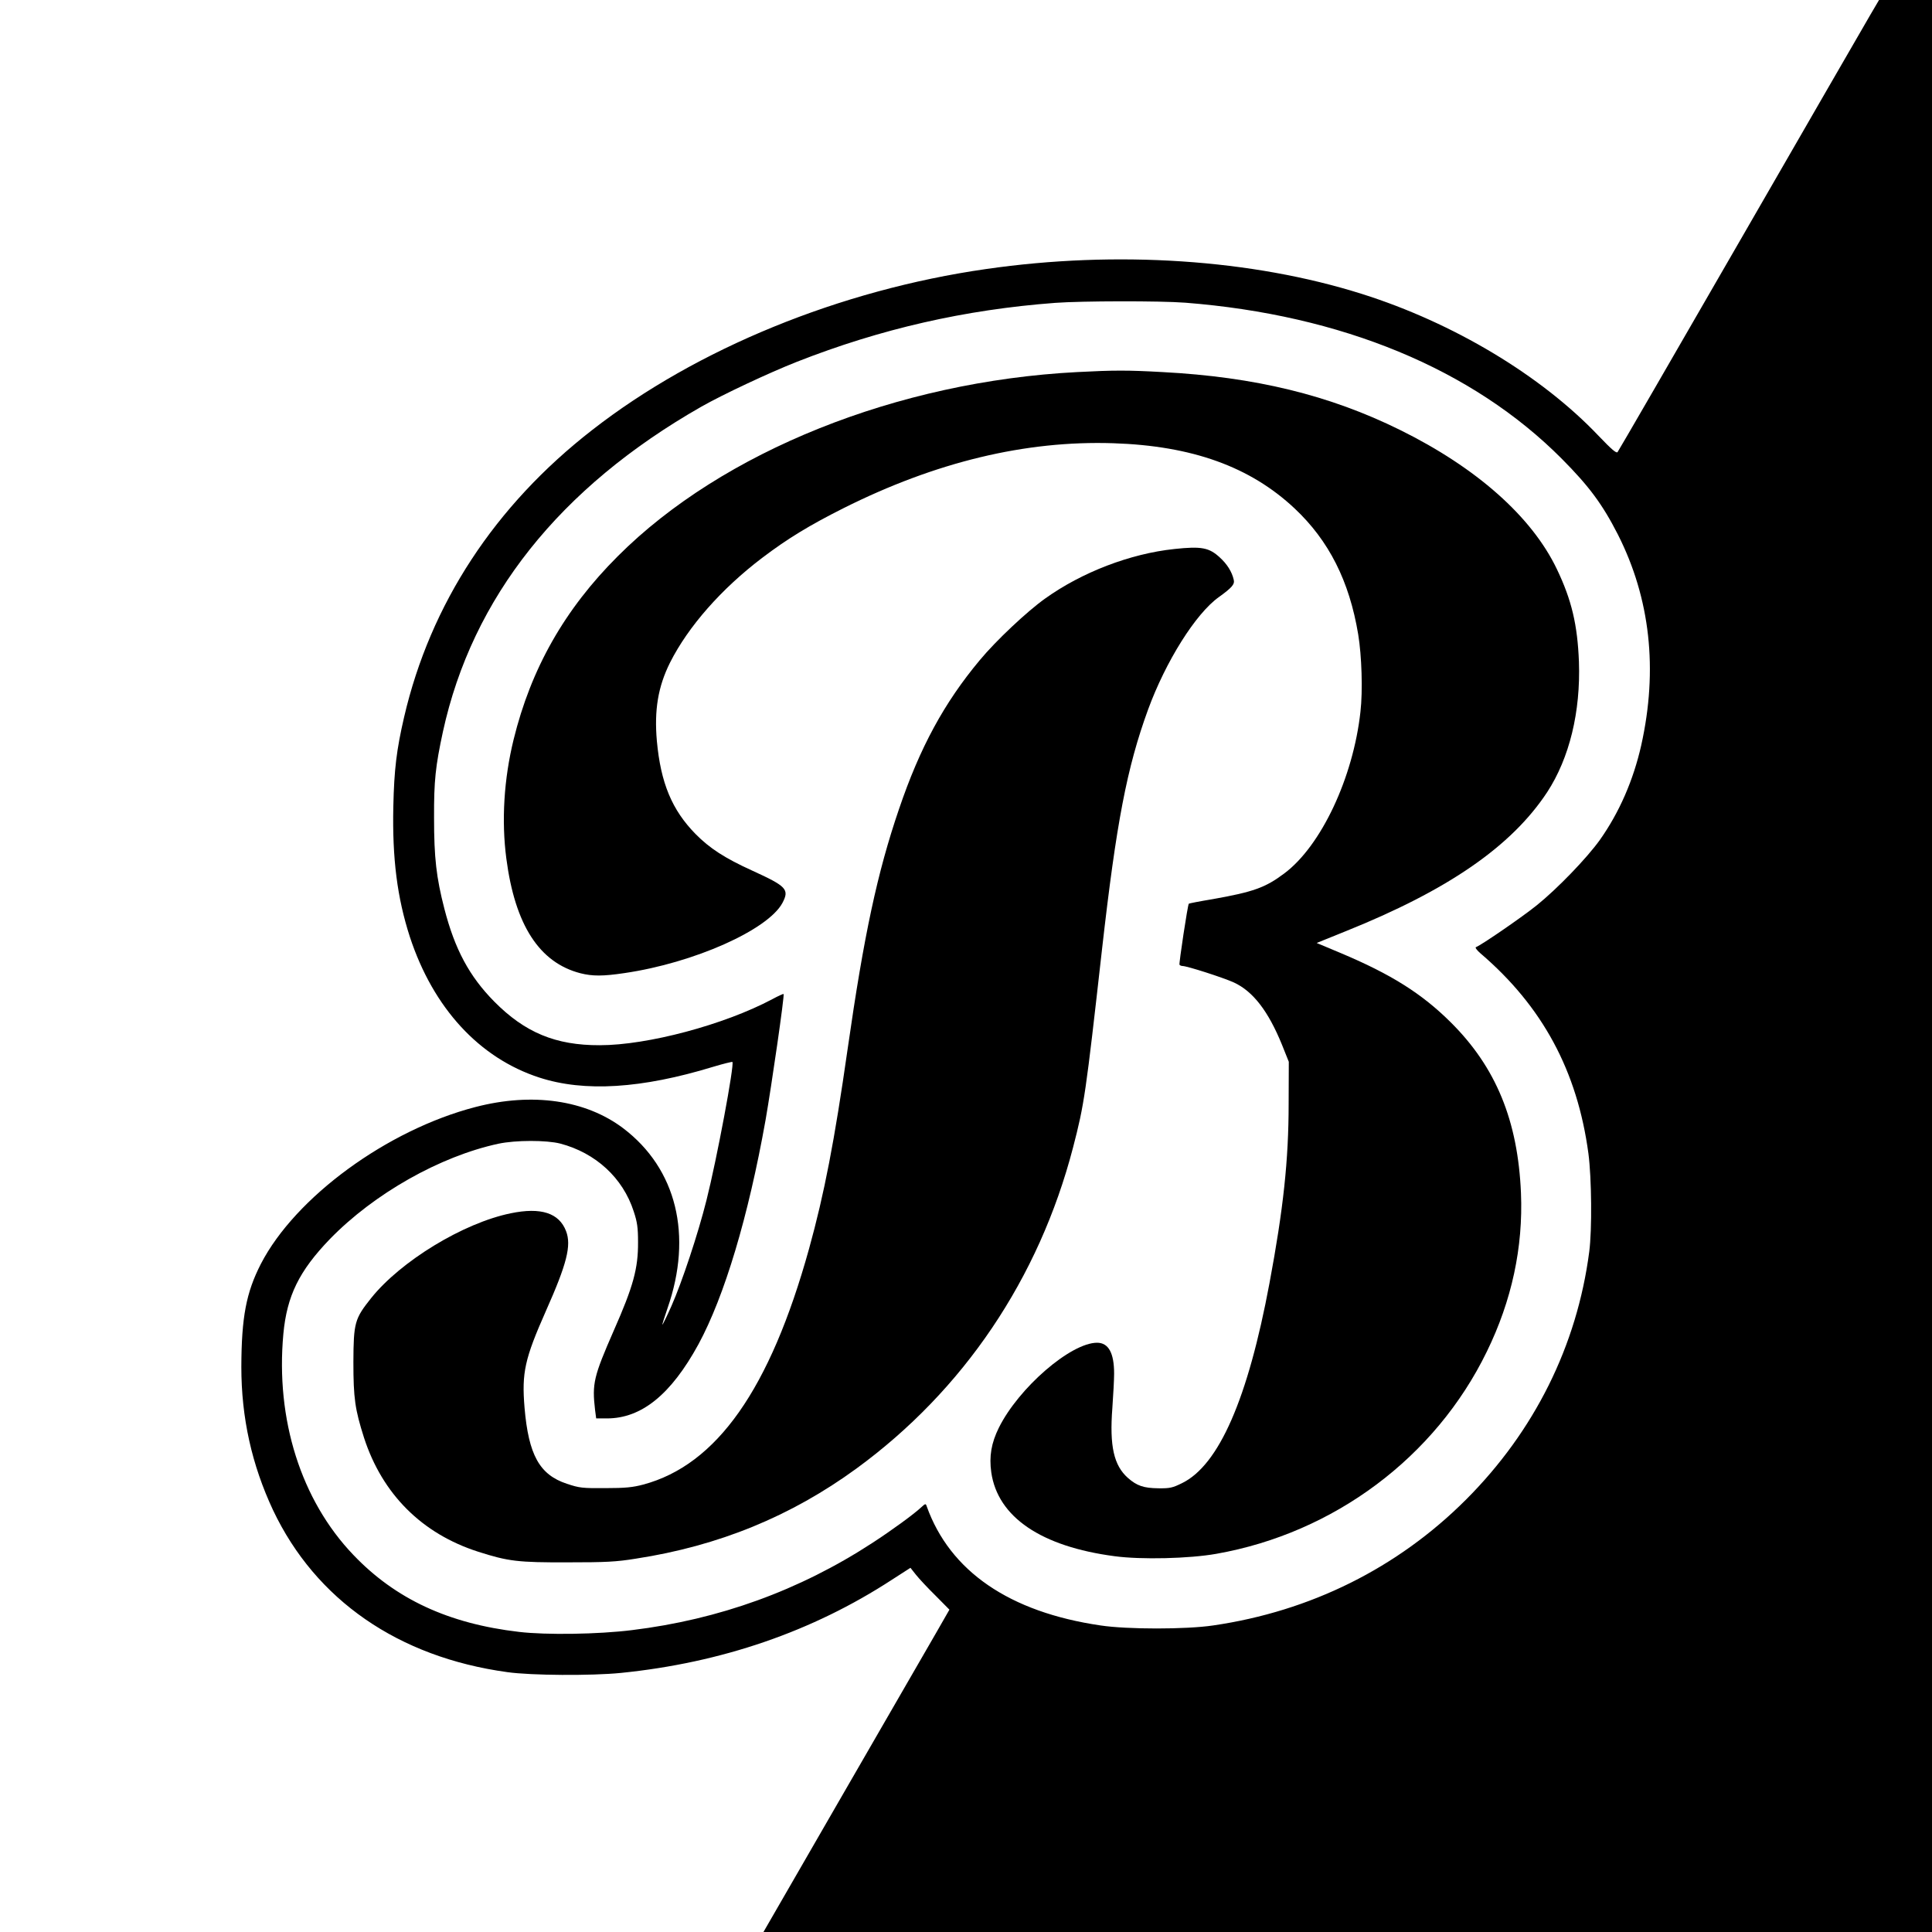 <svg version="1" xmlns="http://www.w3.org/2000/svg" width="1600" height="1600" viewBox="0 0 1200 1200"><path d="M1161.7 9.2c-3 5.1-39.3 68-80.7 139.8-41.4 71.8-75.7 131.1-76.3 131.8-.7.9-3.6-1.5-11.8-10.1-35.6-37.5-90.2-70.2-146.9-88.1-68.3-21.6-152.4-27.2-233.5-15.5-90.7 13-179.8 49.4-244.7 100-60.5 47-100.5 108.1-116.8 178.3-4.7 20.3-6.2 32.6-6.7 55.6-.7 32.3 2.4 56.6 10.3 81 14.5 44.1 43.1 75.2 80.4 87.3 28 9.1 63.5 6.9 108-6.7 6.3-1.9 11.7-3.2 11.9-3 1.4 1.3-9.7 60.6-16.1 85.9-5.2 20.8-15.2 50.9-21.8 65.8-2.9 6.5-5.4 11.6-5.6 11.5-.1-.2 1.3-4.7 3.2-10.2 15.8-45.3 5.6-86.7-27.5-111.8-23.3-17.6-56.4-22.4-91.8-13.2-54.8 14.2-111.9 56-133.3 97.5-9.1 17.8-12 33-12.1 63.9 0 31.7 6.5 60.8 19.7 89 26.5 55.8 77.8 91.3 145.5 100.6 14.9 2.1 52.2 2.3 70.4.5 62.6-6.3 119.1-25.7 168.5-57.9l11.5-7.4 3.4 4.3c1.9 2.4 7.4 8.3 12.2 13l8.6 8.7-8.2 14.3c-4.6 7.9-30.6 53-57.8 100.1l-49.5 85.8H1200V0h-32.9l-5.4 9.2zM736.1 188c97.2 7.6 178.5 41.2 233.9 96.9 17 17.1 25.3 28.3 34.9 47.1 20.1 39.7 25 83.8 14.5 130.9-4.9 21.7-13.6 41.7-25.7 58.8-8 11.2-26.4 30.3-39.2 40.6-8.9 7.2-34.8 25-37.8 26-.6.2.6 1.9 2.8 3.8 38.6 33 60.2 73.1 67.1 124.4 2 15.3 2.3 47.3.5 61-7.6 58.3-34 111.4-76.6 154-42.4 42.4-96.5 69.3-157 78.1-16.7 2.5-53.4 2.5-69.9 0-56.7-8.3-93.6-33.7-108-74-.6-1.8-.8-1.8-3.4.6-4.7 4.4-18.6 14.5-30.3 22.1-45.4 29.6-95.3 47.6-149.4 54.2-20.7 2.6-53.3 3.1-70.1 1.1-43.8-5.1-76.8-20.4-103-47.9-32.4-33.9-48.3-84-43.4-137.2 2.2-23.6 9.8-39.1 28.9-58.9 27.4-28.2 68.4-51.4 104.6-59.2 10.8-2.3 29.9-2.3 38.5-.1 22 5.8 38.9 21.3 45.6 42.1 2.2 6.6 2.7 10.1 2.7 19.1.1 16.3-2.9 27.4-15.1 55-12.5 28.6-13.5 32.8-11.6 49.2l.7 5.3h6.7c21.5 0 39.8-14.9 56.8-46 16.2-29.9 31-79.3 41.7-139.3 3.7-21.2 11.9-77.7 11.2-78.3-.2-.2-3.3 1.2-7 3.2-29.9 15.9-77.5 28.6-107.2 28.6-27.4.1-46.5-7.9-65.5-27.1-15.5-15.7-24.5-32.5-31-57.7-5-19.4-6.4-31.6-6.4-56.4-.1-23.2.9-32.1 5.5-53.5 18.2-83.4 72.5-151.7 160.5-201.9 13.4-7.6 41.9-21 59.4-27.9 51.9-20.4 104.3-32.4 160.5-36.6 16.2-1.2 65.1-1.3 80.6-.1z"/><path d="M669.1 231.1c-111.8 5.8-220.3 49.3-285.3 114.3-33.1 33-54 69.9-64.8 114-6 24.5-7.6 50.3-4.5 73.9 5.4 41.3 20.5 64.6 46 71.2 7.5 1.9 14 1.9 27.4-.1 43.1-6.3 89.1-26.8 98.1-43.6 4.4-8.4 2.6-10.3-18.9-20.1-17.1-7.8-26.3-13.8-35.1-22.7-14.6-14.9-21.6-31.6-24-57.7-1.7-19.2.7-33.8 8.2-48.8 11.3-22.4 31.9-45.8 57.2-65 15.7-11.9 29.3-20.2 50.6-30.9 57.1-28.6 112.9-42.1 167.5-40.3 49 1.6 85 14.6 112.6 40.5 21.3 20 34 45.1 39.5 78.2 2.2 13.3 2.9 35.1 1.4 48.1-4.5 40.9-24.4 83.3-47.3 100.4-11.7 8.8-19.2 11.5-44.6 16-7.9 1.3-14.5 2.6-14.7 2.8-.7.6-6.2 37.2-5.8 37.9.3.4 1.1.8 1.9.8 2.8 0 25.2 7.2 31.8 10.2 12 5.5 21.5 17.9 30 38.8l4.2 10.5-.1 26c0 35.1-3.3 65.5-11.9 111.5-13.4 71.8-31.4 113-54.3 124.2-5.9 2.9-7.5 3.3-14.7 3.2-9.1-.1-13.3-1.5-18.9-6.4-8.8-7.8-11.5-19.8-9.7-43.4.6-8.3 1.1-17.9 1.1-21.4 0-12.9-3.5-19.2-10.6-19.2-16.3 0-48.7 28-61 52.8-4.7 9.5-6.1 17.8-4.7 27.7 4 27.8 31 46.1 76.7 52.1 16.4 2.2 46.2 1.5 63.1-1.5 73.1-12.9 136.1-60 168-125.6 15.5-31.7 22.6-64.8 21.2-98.5-1.9-44.9-15.5-78.1-43.6-106-18-17.9-37.1-29.9-68.5-43.1l-14.8-6.2 17.8-7.2c63.8-25.6 103.2-52.8 125.4-86.5 13.8-21.2 20.8-49.8 19.7-81-.9-22.9-4.5-38.3-13.7-57.5-15.6-32.6-49.9-63-97.5-86.5-43.8-21.6-90-32.9-147.5-35.9-21.5-1.2-30-1.2-52.9 0z"/><path d="M729.4 341c-27.4 2.9-57.4 14.4-80.3 30.8-11.1 7.9-30.5 26.1-40.6 38.3-22.1 26.5-37.1 54.1-50.1 92.4-13.5 39.5-21.8 78.4-31.9 148.9-8.2 57.4-14.5 90-24 124.3-24.2 87.1-57.3 134.2-103 146.4-6.4 1.7-11 2.2-23.5 2.2-14.4.1-16.1-.1-23.9-2.7-17-5.6-23.8-17.9-26.3-47.3-1.8-21.7.1-30.3 13.3-60.1 13-29.2 15.9-40.6 12.5-49.5-4.3-11.3-15.6-15-34.4-11.1-29.4 6-68.3 29.7-86.7 52.7-10.2 12.8-10.9 15.2-11 39.7 0 22.5 1 29.4 6.6 47 11.4 35.1 36 59.6 70.9 70.8 18.8 6 24.7 6.7 55.5 6.6 23.8 0 30.2-.3 42.5-2.3 51.4-7.9 96.3-26.3 137-56 66.4-48.5 113.3-117.9 134.5-199.4 7-27 7.8-32.5 18-123.2 8.9-78.5 15.4-112.6 28.6-148.8 11-30 29.6-59.6 43.9-69.8 8.2-5.9 10-8 9.3-10.8-1.1-4.9-4.1-9.7-8.6-13.8-6.7-6.2-11.4-7.1-28.3-5.3z"/></svg>
